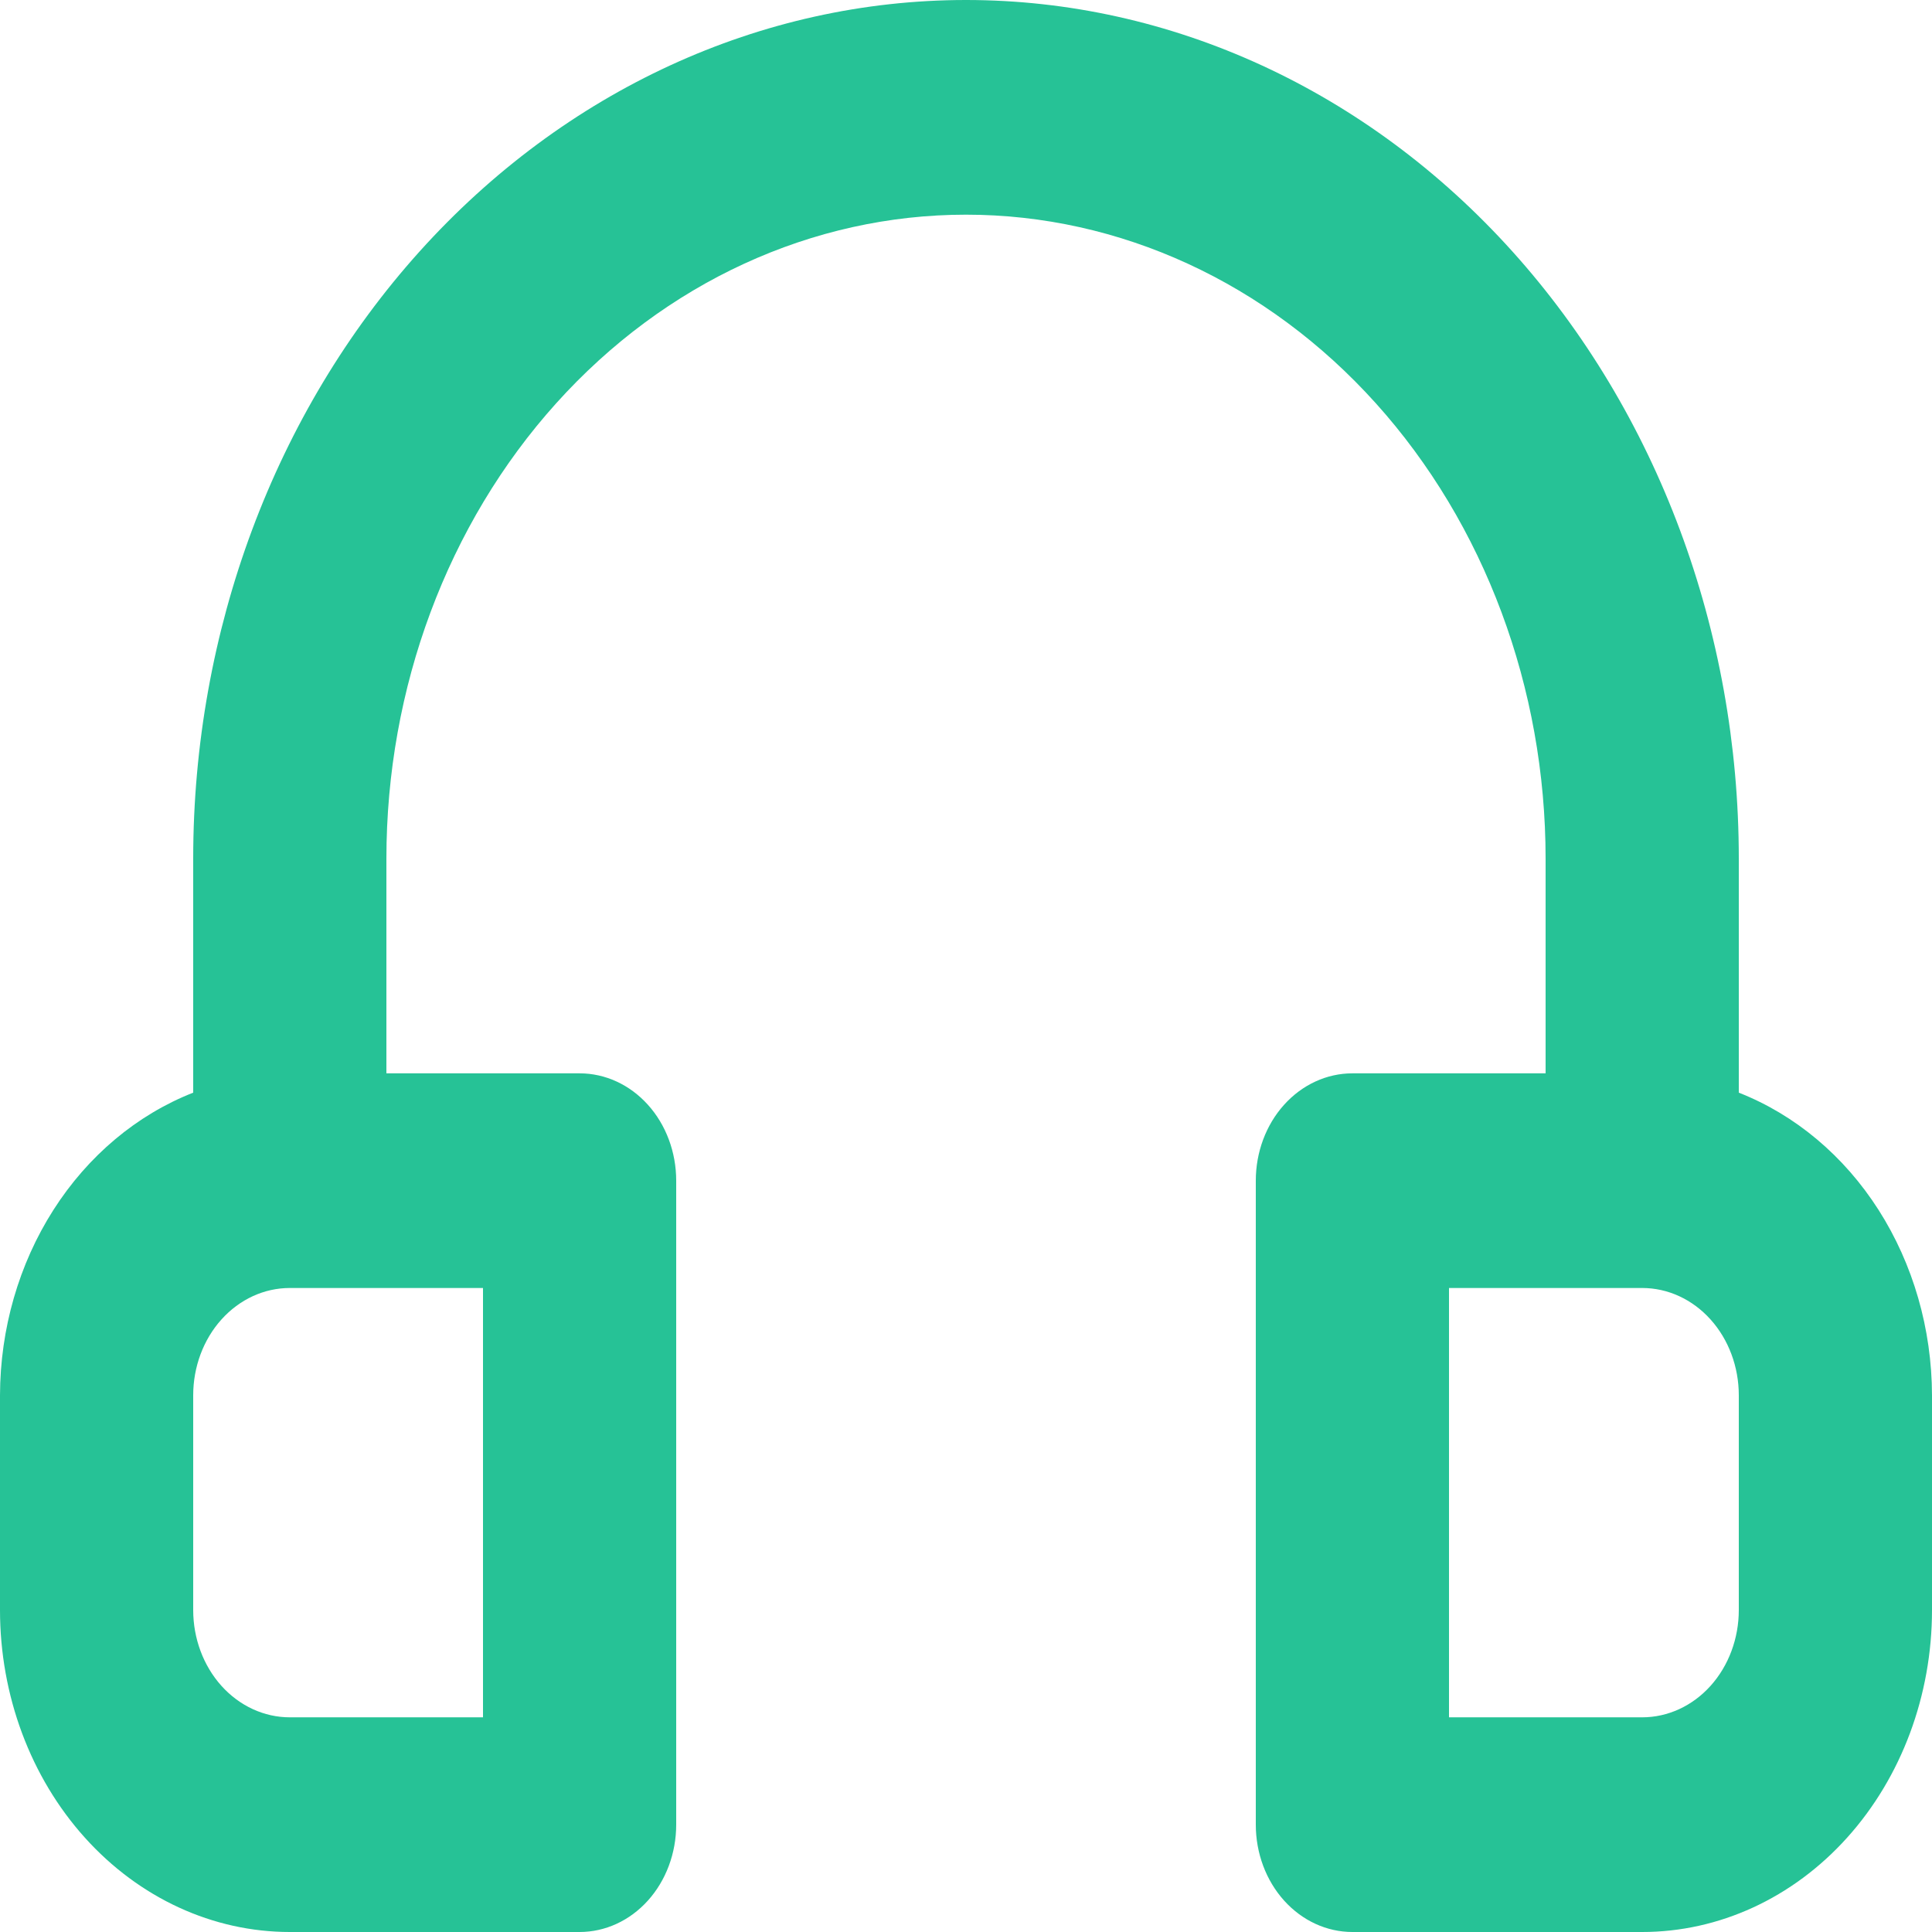<svg width="95" height="95" viewBox="0 0 95 95" fill="none" xmlns="http://www.w3.org/2000/svg">
<path d="M85.5 53.728V42.222C85.5 31.024 81.496 20.285 74.37 12.367C67.244 4.448 57.578 0 47.5 0C37.422 0 27.756 4.448 20.63 12.367C13.504 20.285 9.5 31.024 9.5 42.222V53.728C6.728 54.817 4.327 56.831 2.626 59.496C0.926 62.161 0.008 65.344 0 68.611V79.167C0 83.366 1.501 87.393 4.174 90.362C6.846 93.332 10.471 95 14.25 95H28.5C29.76 95 30.968 94.444 31.859 93.454C32.75 92.464 33.25 91.122 33.25 89.722V58.056C33.25 56.656 32.75 55.313 31.859 54.324C30.968 53.334 29.76 52.778 28.5 52.778H19V42.222C19 33.824 22.003 25.769 27.348 19.831C32.692 13.892 39.941 10.556 47.5 10.556C55.059 10.556 62.308 13.892 67.653 19.831C72.997 25.769 76 33.824 76 42.222V52.778H66.5C65.24 52.778 64.032 53.334 63.141 54.324C62.25 55.313 61.75 56.656 61.75 58.056V89.722C61.75 91.122 62.25 92.464 63.141 93.454C64.032 94.444 65.24 95 66.5 95H80.75C84.529 95 88.154 93.332 90.826 90.362C93.499 87.393 95 83.366 95 79.167V68.611C94.992 65.344 94.074 62.161 92.374 59.496C90.673 56.831 88.272 54.817 85.5 53.728ZM23.75 63.333V84.444H14.25C12.99 84.444 11.782 83.888 10.891 82.899C10 81.909 9.5 80.566 9.5 79.167V68.611C9.5 67.211 10 65.869 10.891 64.879C11.782 63.889 12.99 63.333 14.25 63.333H23.75ZM85.5 79.167C85.5 80.566 85 81.909 84.109 82.899C83.218 83.888 82.01 84.444 80.75 84.444H71.25V63.333H80.75C82.01 63.333 83.218 63.889 84.109 64.879C85 65.869 85.5 67.211 85.5 68.611V79.167Z" fill="#26C296"/>
</svg>
